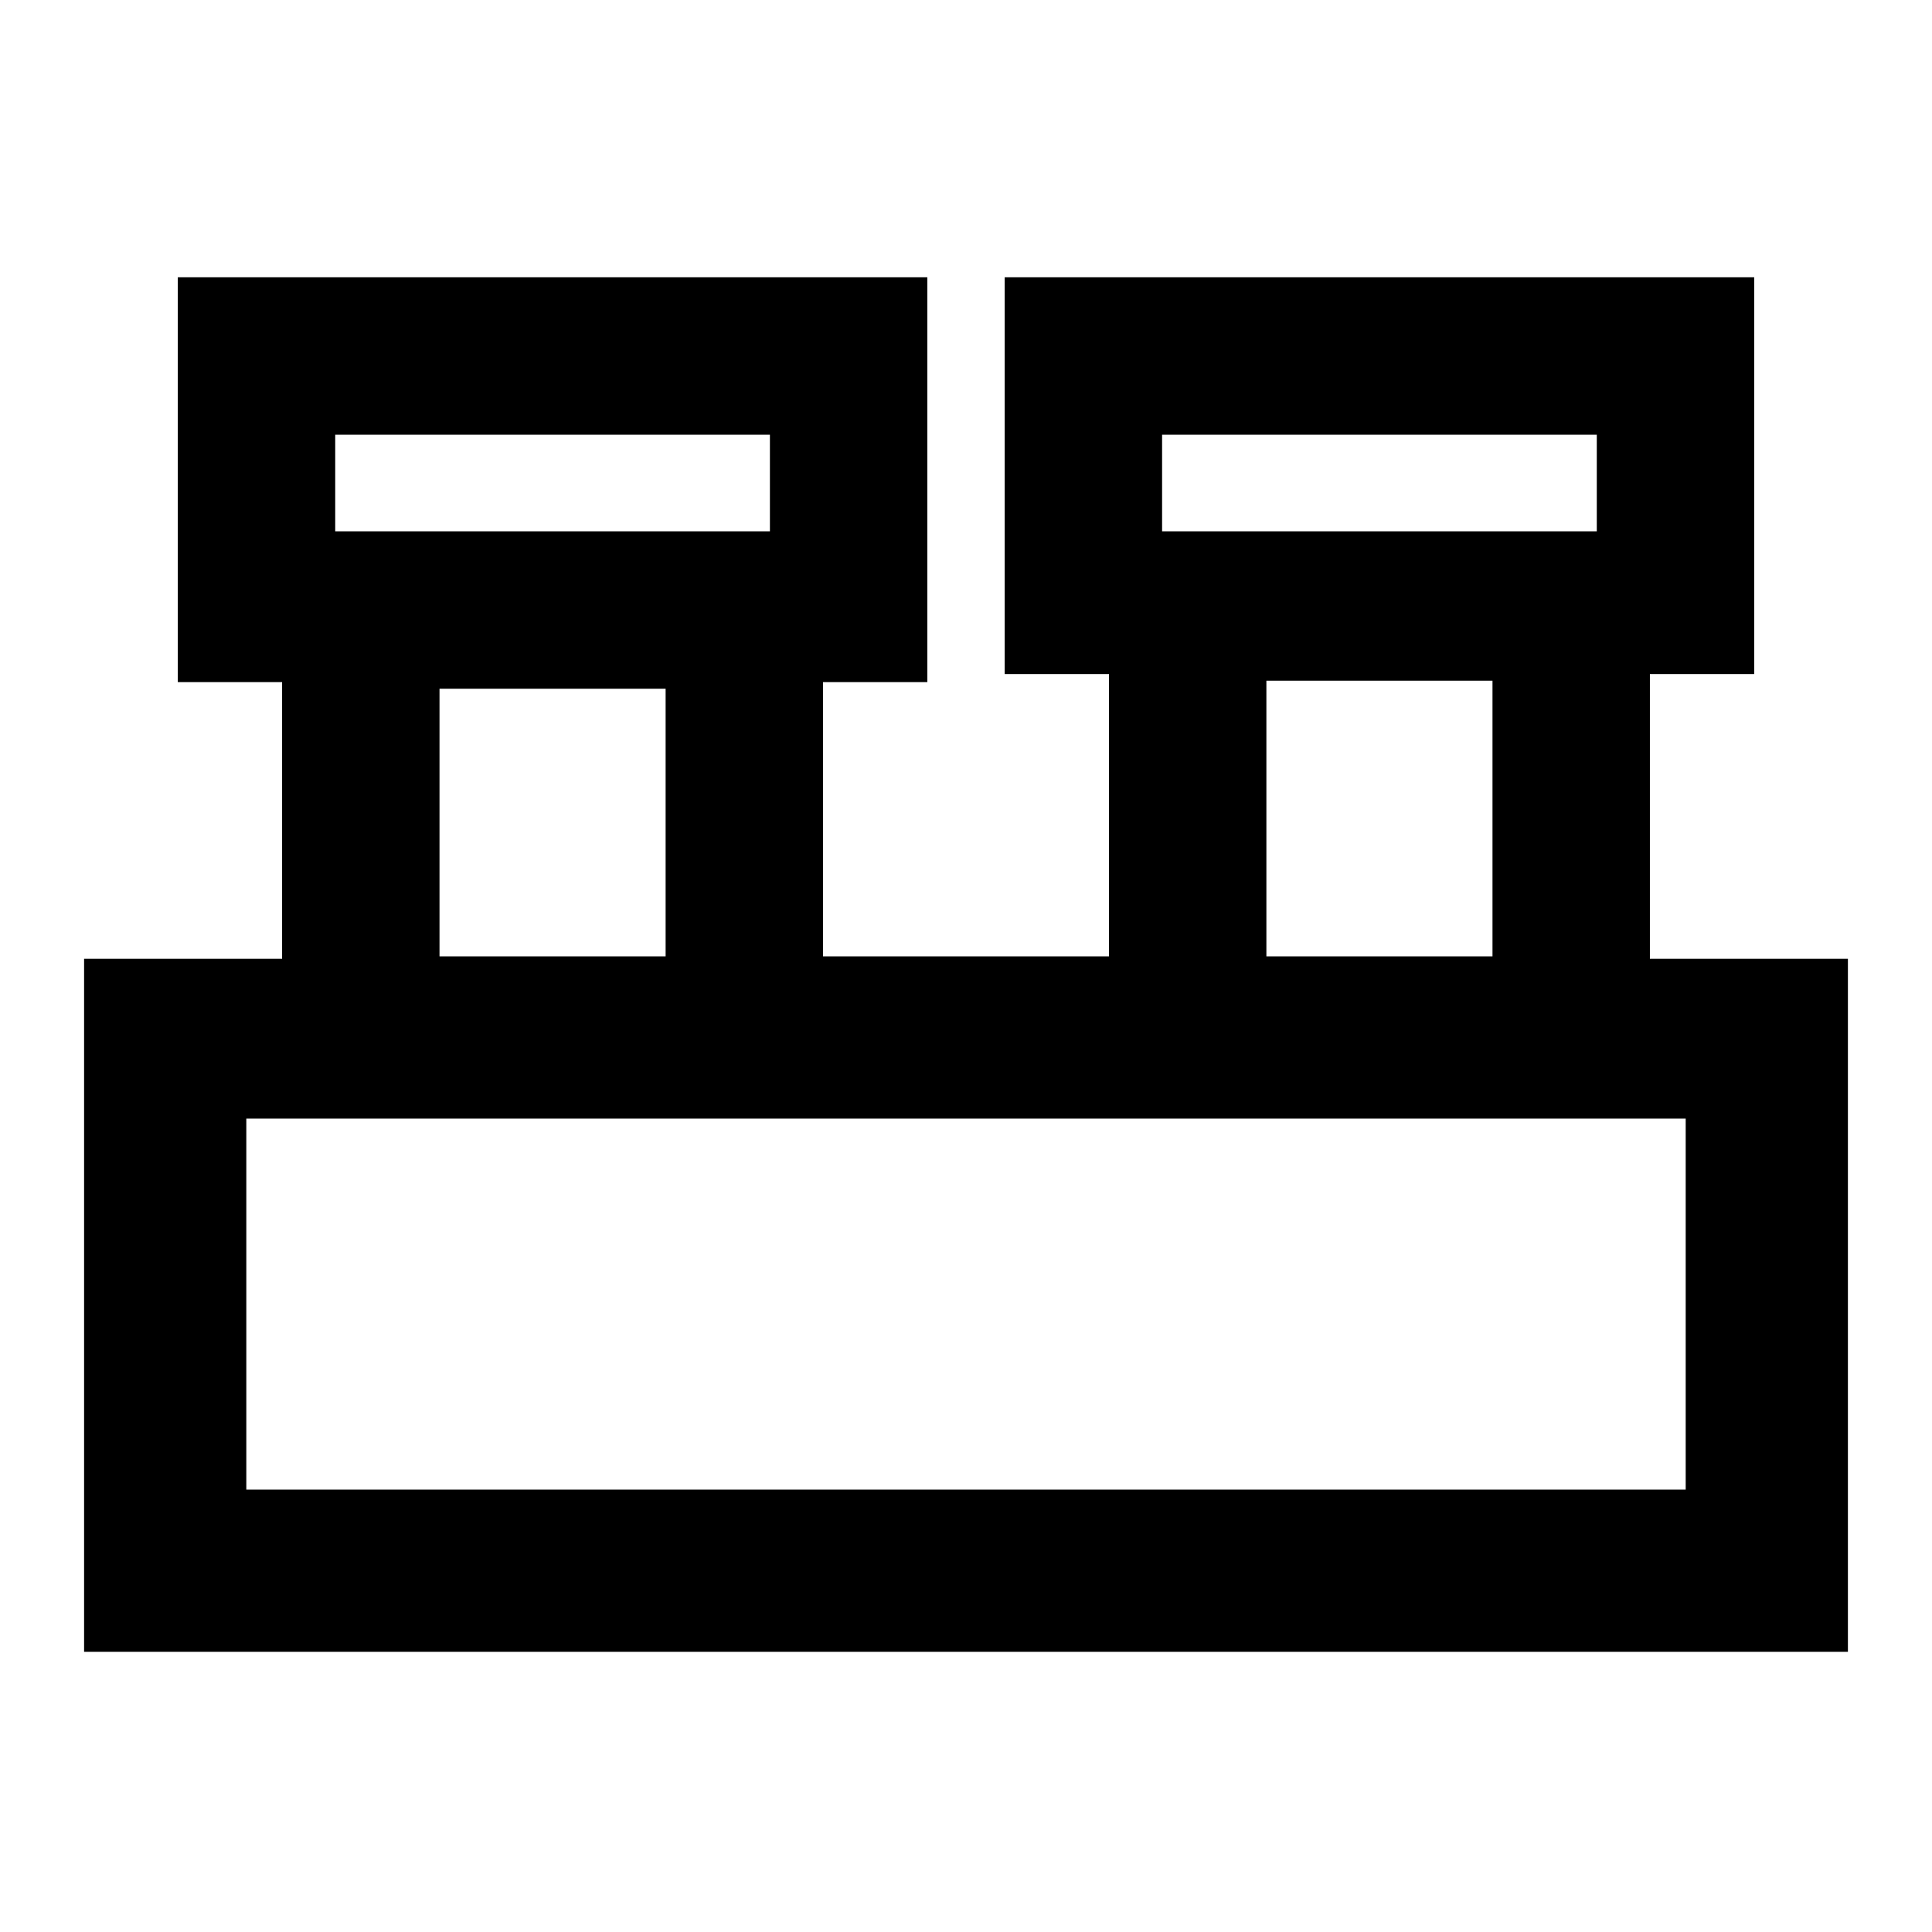 <svg xmlns="http://www.w3.org/2000/svg" height="20" viewBox="0 -960 960 960" width="20"><path d="M41.782-139.217v-344.37h98.392v-137.478H88.348v-201.153h372.435v201.153h-51.826v136.282h142.086v-140.282h-51.826v-197.153h372.435v197.153h-51.826v141.478h98.392v344.37H41.783ZM577.436-696h216v-48h-216v48Zm-410.87 0h216v-48h-216v48Zm462.696 211.217h112.348v-136.999H629.261v136.999Zm-410.87 0h112.348v-132.999H218.391v132.999Zm-96 264.957h715.218v-184.348H122.391v184.348ZM166.565-696v-48 48Zm410.87 0v-48 48ZM122.391-219.826v-184.348 184.348Z"/></svg>